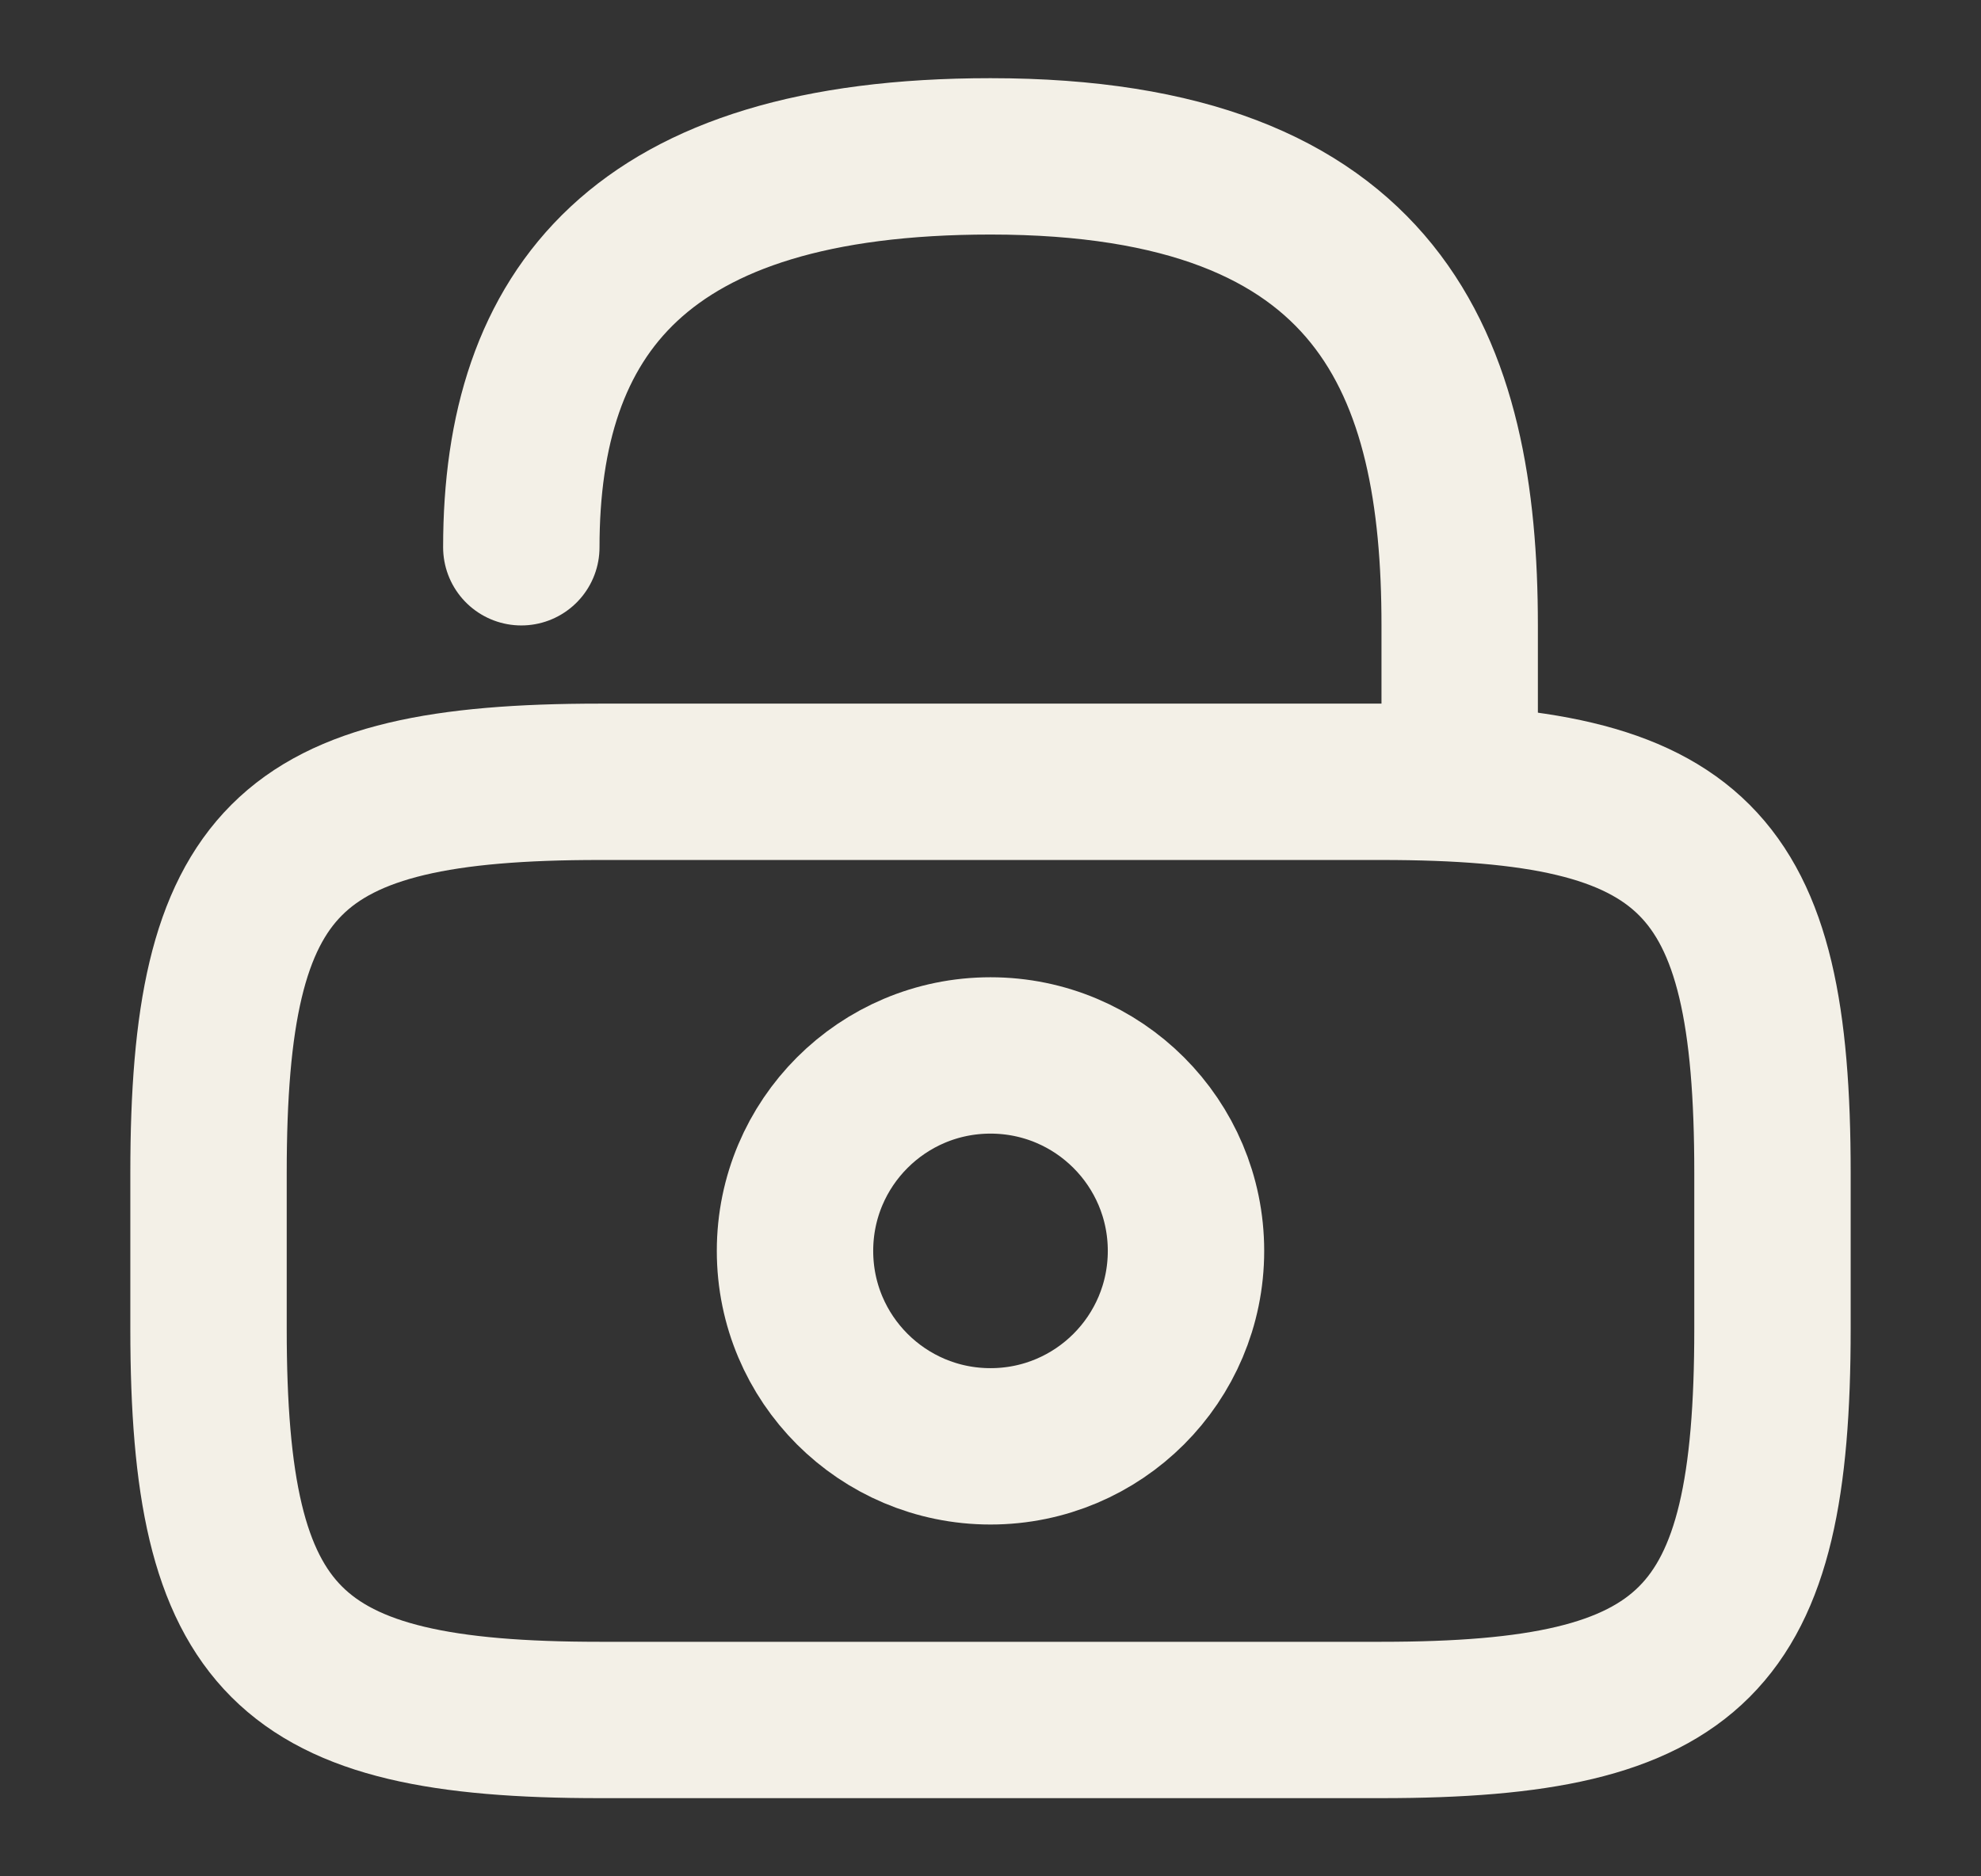 <svg width="19" height="18" viewBox="0 0 19 18" fill="none" xmlns="http://www.w3.org/2000/svg">
<rect x="0" y="0" width="19" height="18" fill="#333333" stroke="none"/>
<path d="M5.75 16.5H13.25C16.25 16.5 17 15.75 17 12.75V11.25C17 8.25 16.25 7.5 13.25 7.5H5.75C2.75 7.5 2 8.25 2 11.25V12.75C2 15.75 2.75 16.5 5.75 16.5Z" stroke="#F3F0E7" stroke-width="1.5" stroke-linecap="round" stroke-linejoin="round"/>
<path d="M14 7.5V6C14 3.518 13.25 1.5 9.5 1.5C6.125 1.5 5 3 5 5.25" stroke="#F3F0E7" stroke-width="1.5" stroke-linecap="round" stroke-linejoin="round"/>
<path d="M9.5 13.875C8.464 13.875 7.625 13.036 7.625 12C7.625 10.964 8.464 10.125 9.5 10.125C10.536 10.125 11.375 10.964 11.375 12C11.375 13.036 10.536 13.875 9.5 13.875Z" stroke="#F3F0E7" stroke-width="1.5" stroke-linecap="round" stroke-linejoin="round"/>
</svg>
